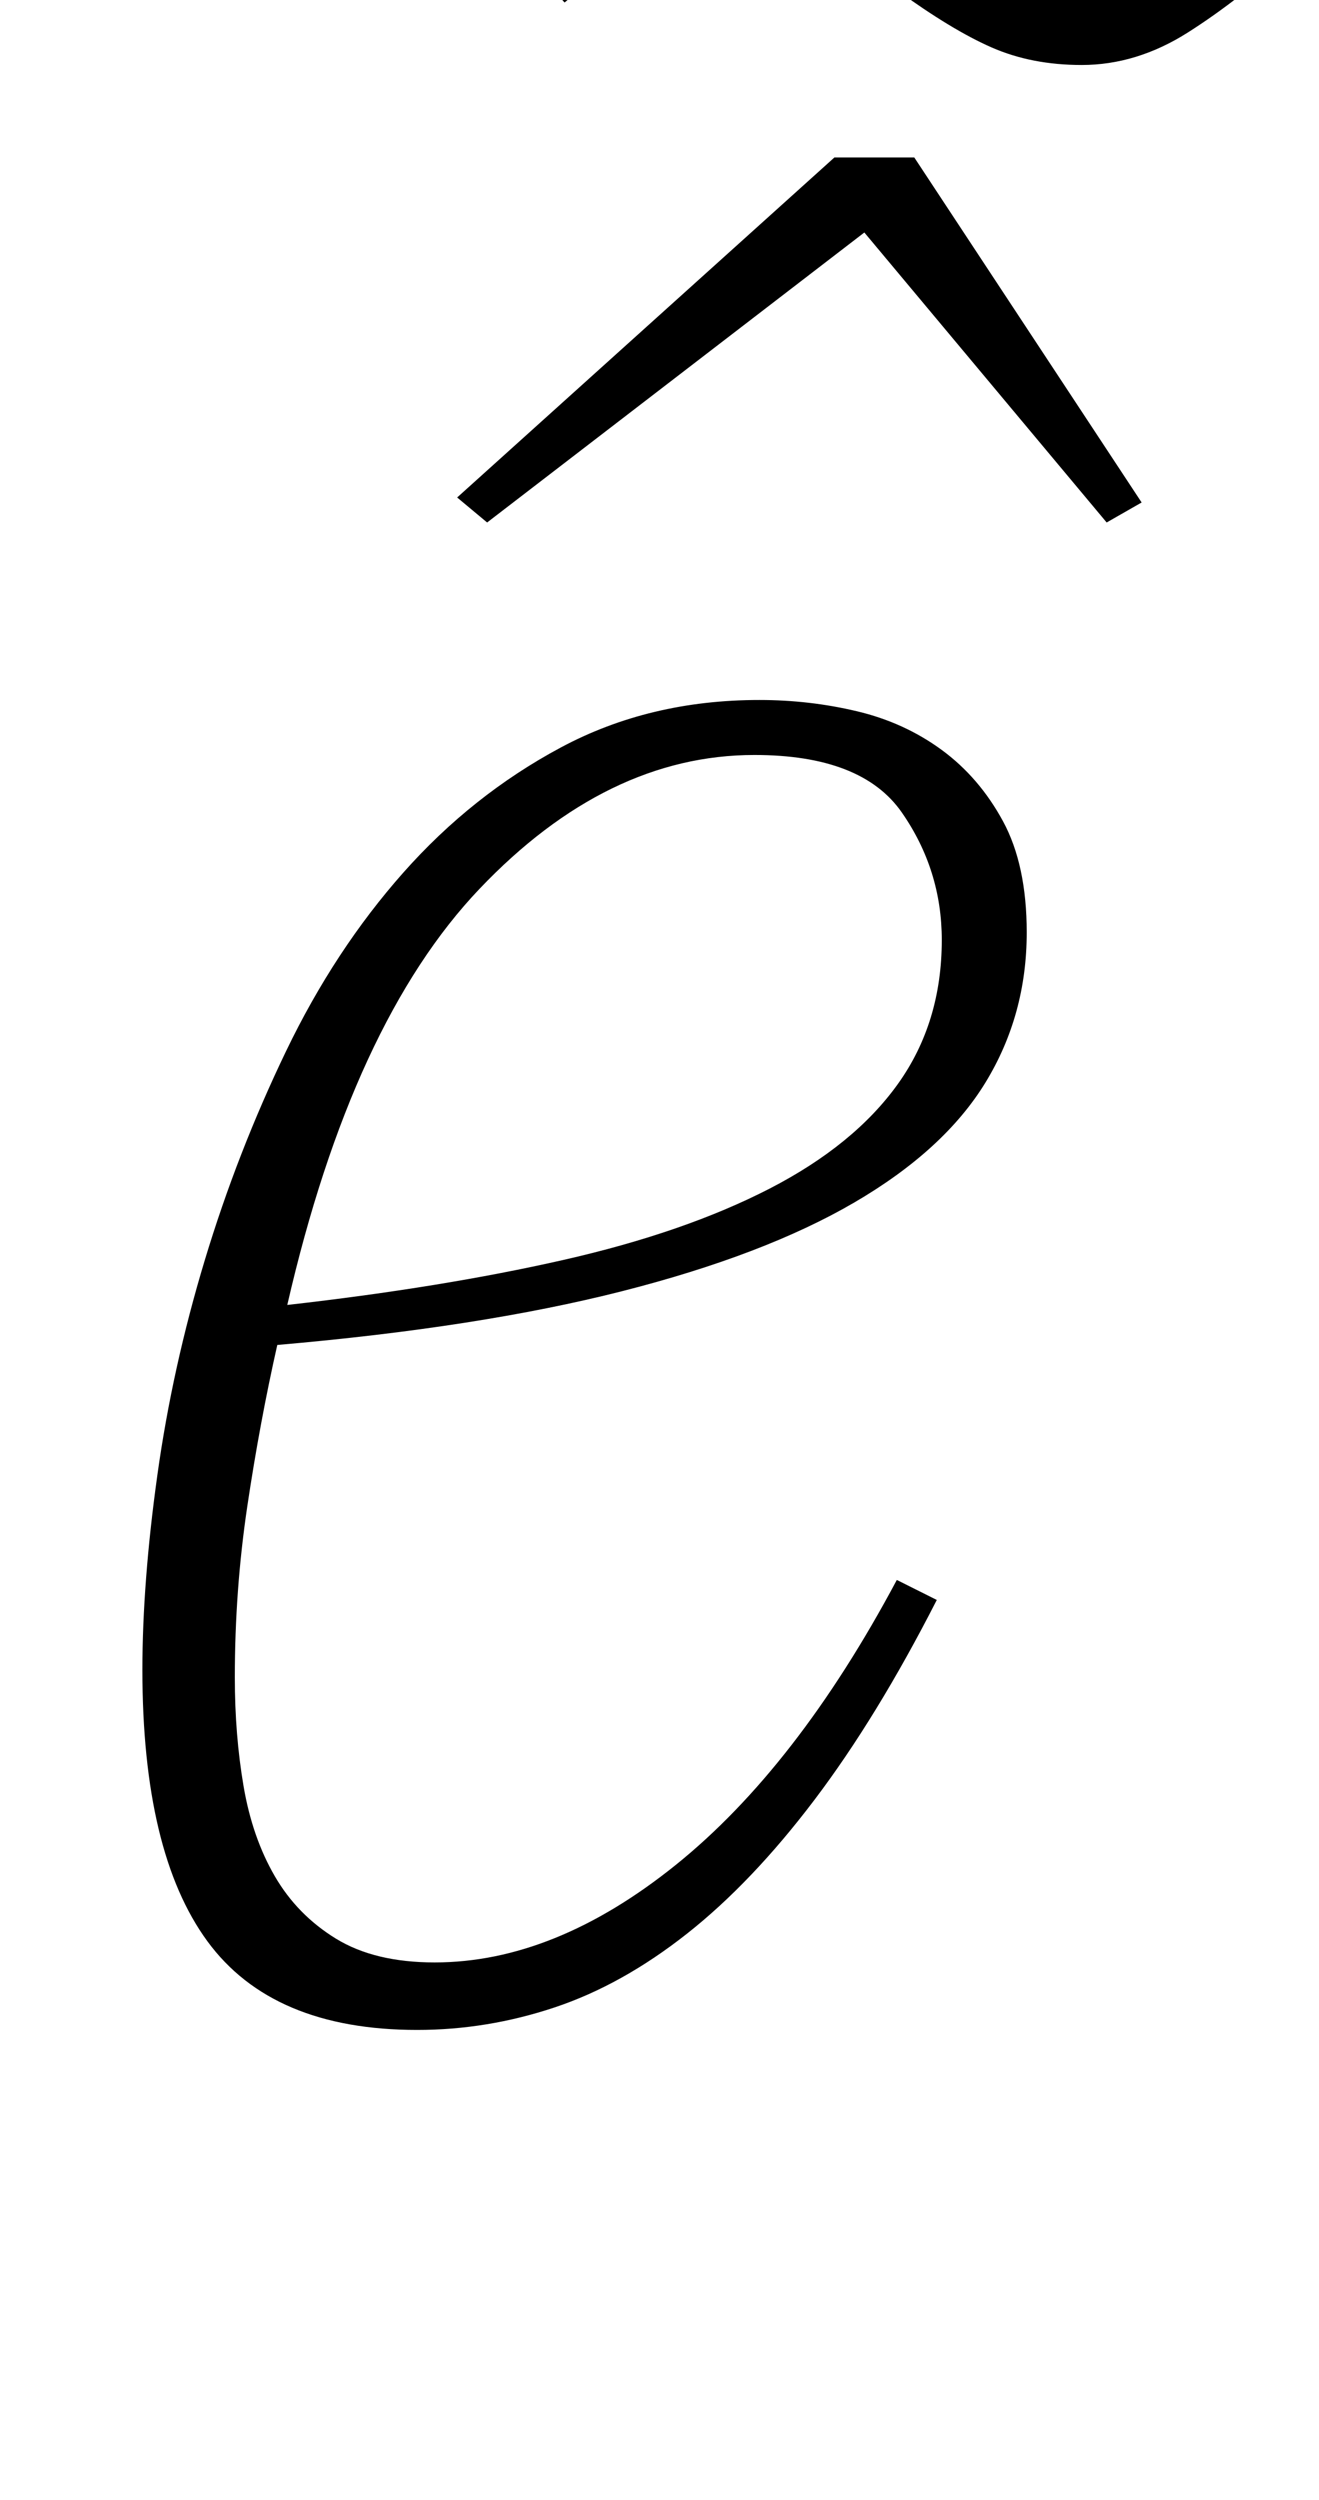 <?xml version="1.0" standalone="no"?>
<!DOCTYPE svg PUBLIC "-//W3C//DTD SVG 1.1//EN" "http://www.w3.org/Graphics/SVG/1.1/DTD/svg11.dtd" >
<svg xmlns="http://www.w3.org/2000/svg" xmlns:xlink="http://www.w3.org/1999/xlink" version="1.1" viewBox="-10 0 528 1000">
  <g transform="matrix(1 0 0 -1 0 800)">
   <path fill="currentColor"
d="M157 -12q-58 0 -84 35.5t-26 108.5q0 35 6 78t19 86t32.5 83.5t47 71.5t63 50t79.5 19q20 0 39 -4.5t34 -15.5t24.5 -28.5t9.5 -44.5q0 -33 -16.5 -60t-52.5 -48t-93 -35.5t-138 -21.5q-7 -31 -12 -64.5t-5 -68.5q0 -23 3.5 -43.5t12.5 -36t24.5 -25t39.5 -9.5
q48 0 96.5 39t88.5 114l16 -8q-24 -47 -49 -80t-51 -53.5t-53 -29.5t-55 -9zM105 278q62 7 110.5 18t82.5 28.5t51.5 42t17.5 57.5q0 28 -16 51t-59 23q-59 0 -110 -53.5t-77 -166.5zM423 774q-20 0 -36 7t-38 23q-20 14 -34.5 20t-28.5 6q-33 0 -70 -31l-10 11
q22 20 42.5 33t42.5 13q20 0 36 -7t38 -23q20 -14 34.5 -20t28.5 -6q33 0 70 31l10 -11q-22 -20 -42.5 -33t-42.5 -13zM173 601l151 136h32l91 -138l-14 -8l-97 116l-151 -116z" />
  </g>

</svg>
